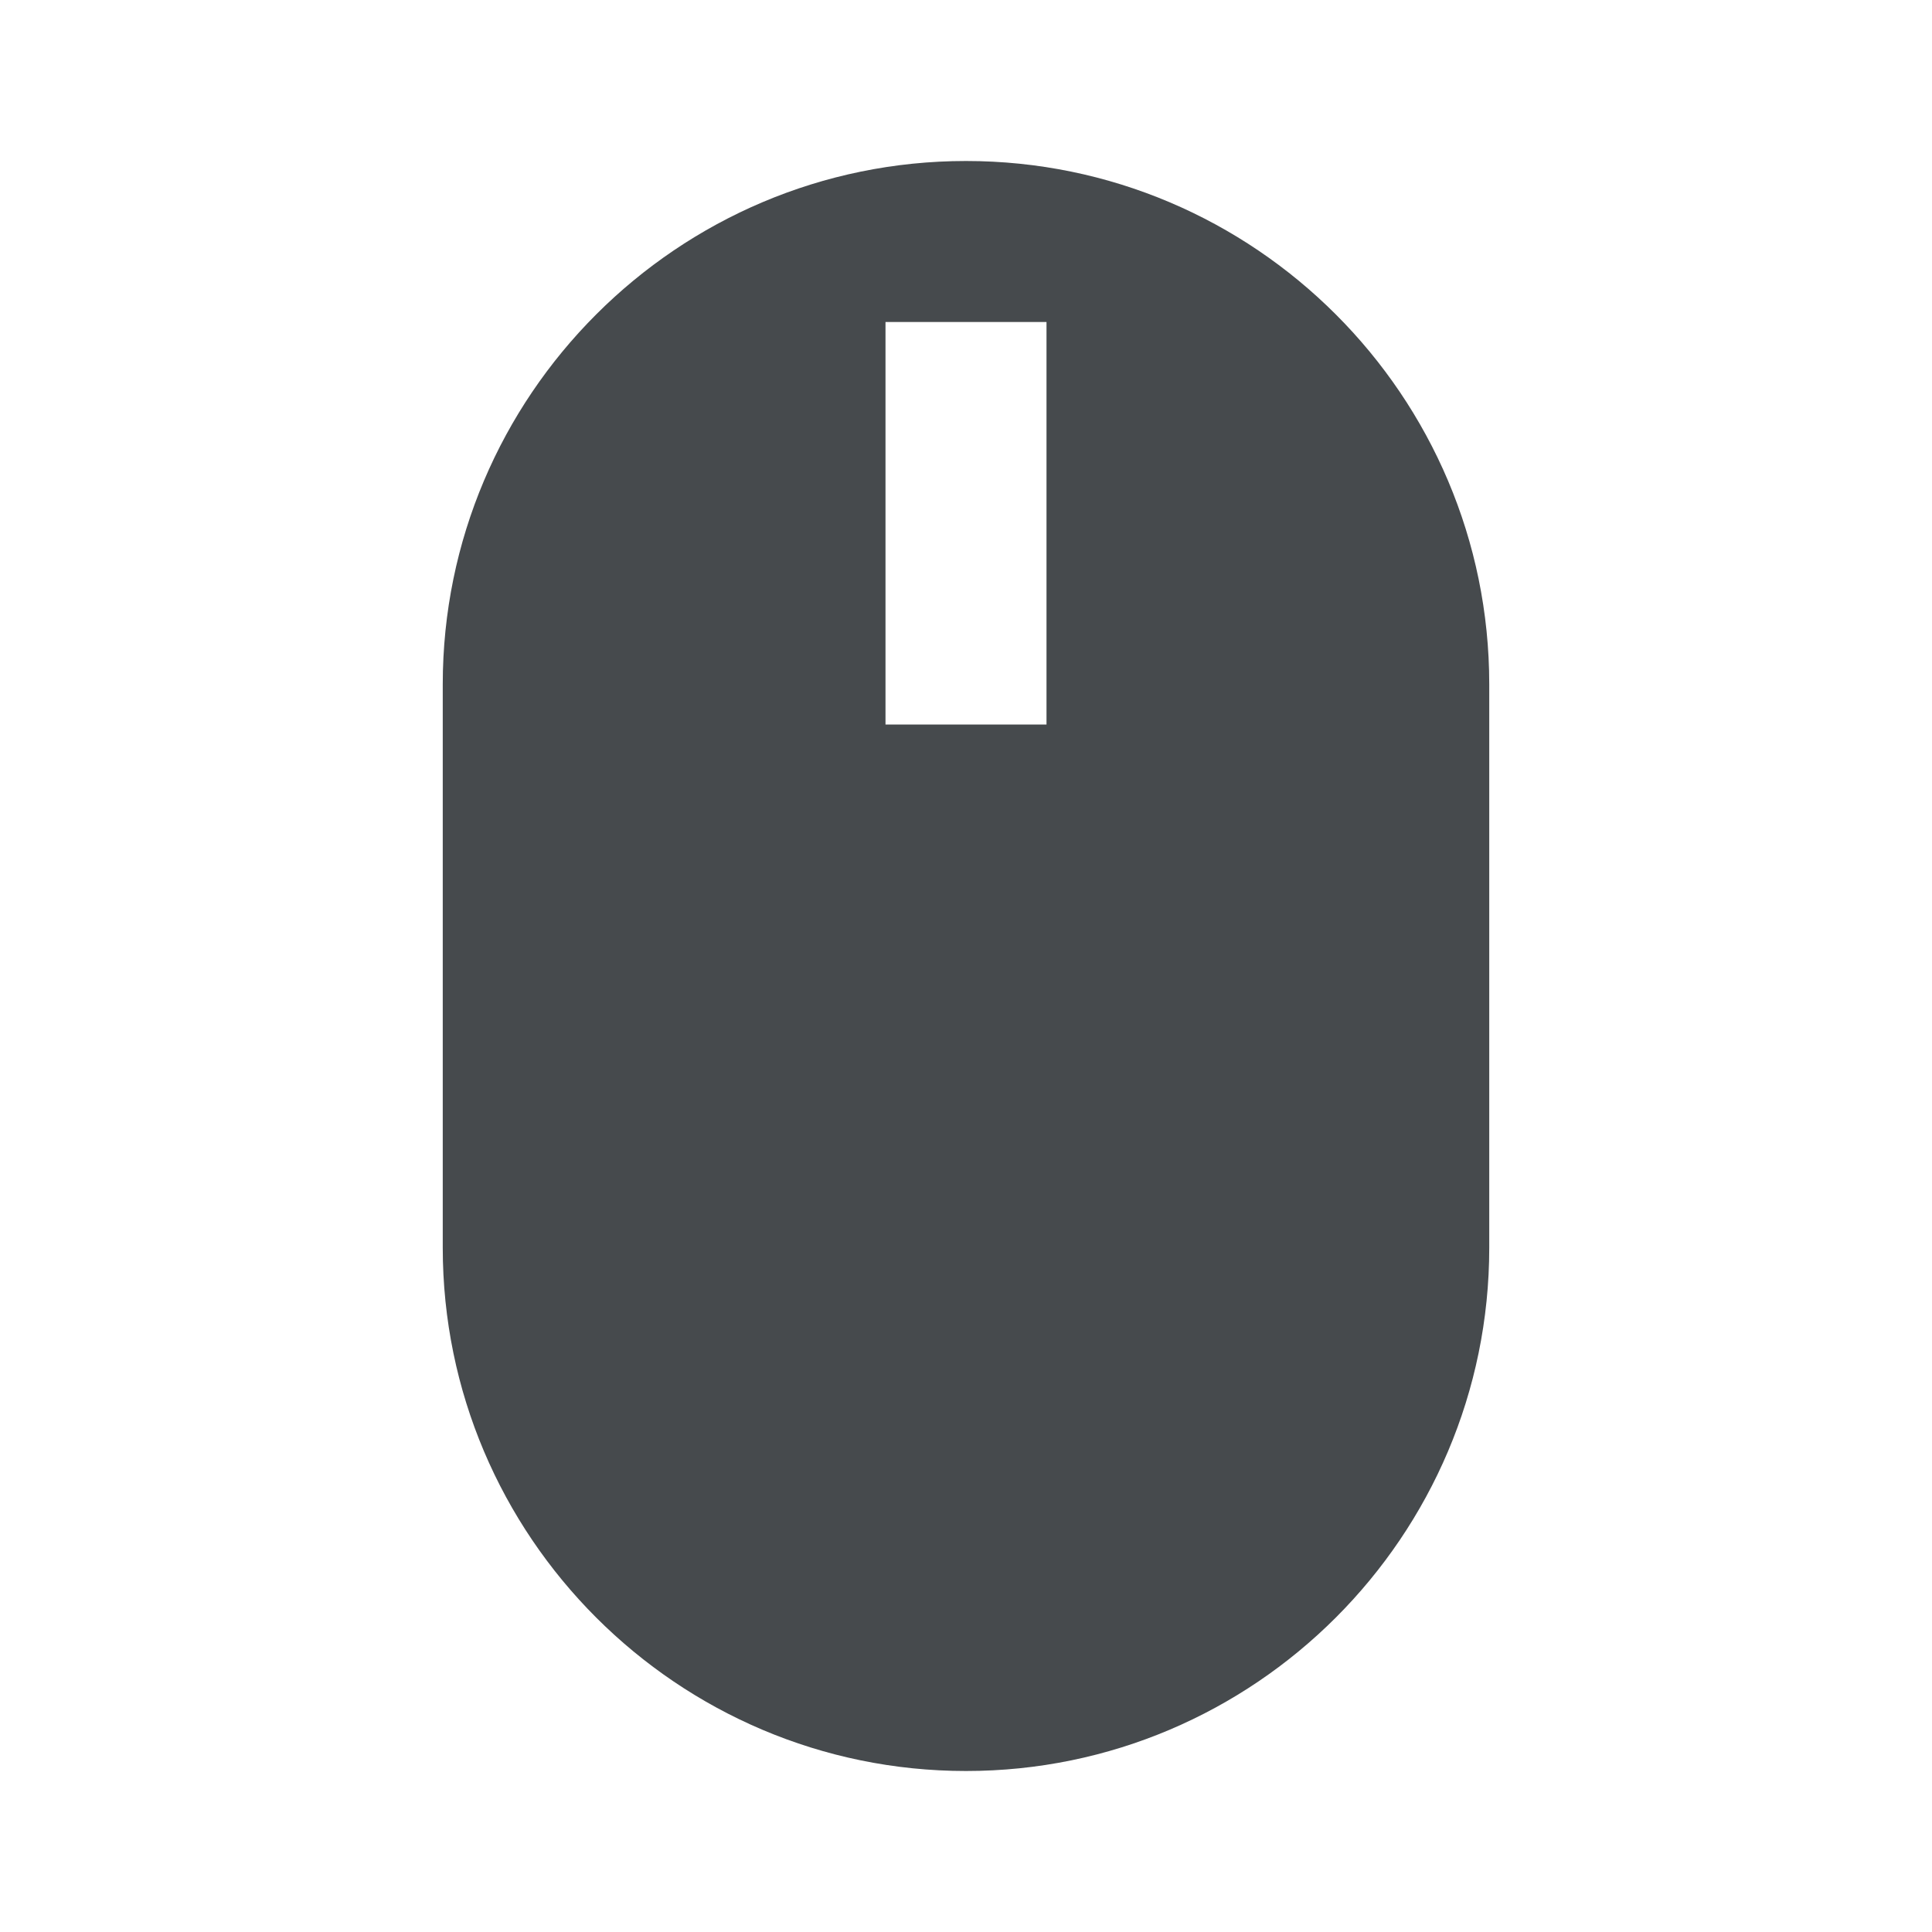 <svg width="24" height="24" viewBox="0 0 24 24" fill="none" xmlns="http://www.w3.org/2000/svg">
<path d="M12 2C8.416 2 5.5 4.916 5.5 8.5V15.5C5.5 19.084 8.416 22 12 22C15.584 22 18.5 19.084 18.5 15.5V8.5C18.5 4.916 15.584 2 12 2ZM13 9H11V4H13V9Z" fill="#464A4D"/>
</svg>

